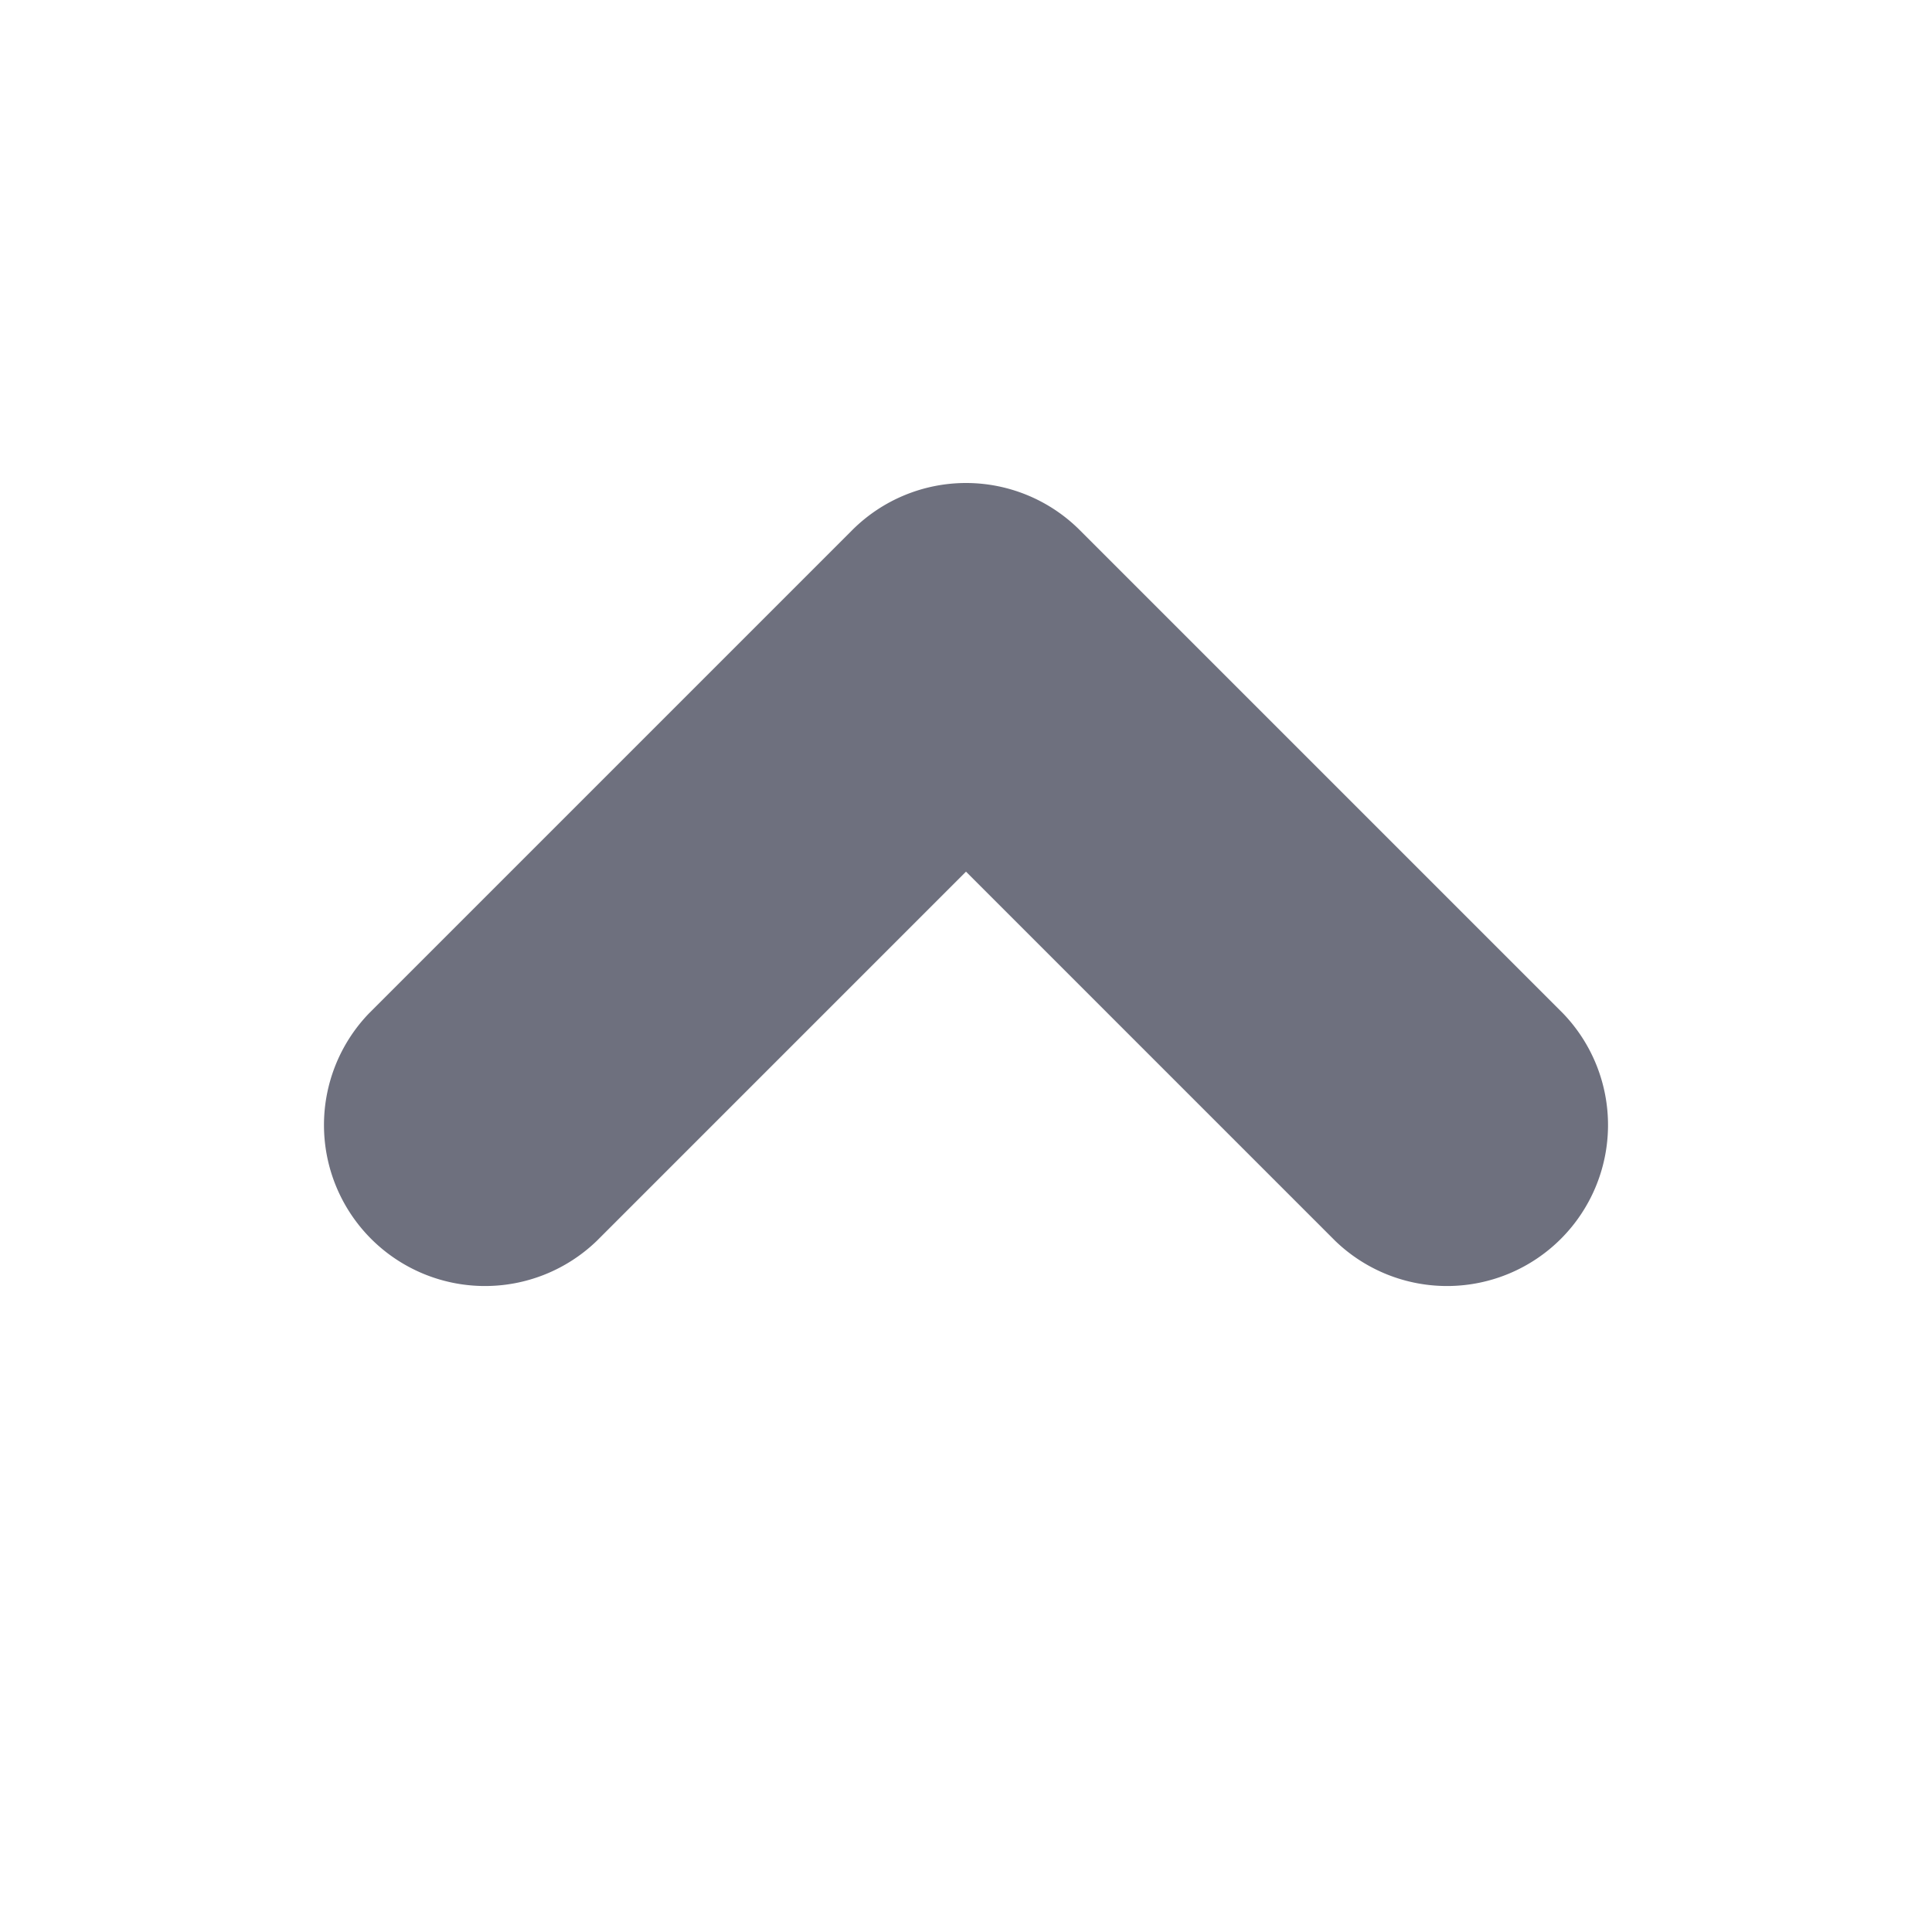 <svg xmlns="http://www.w3.org/2000/svg" xmlns:xlink="http://www.w3.org/1999/xlink" width="12" height="12" viewBox="0 0 12 12">
  <defs>
    <style>
      .cls-1 {
        fill: #6E707E;
      }
    </style>
  </defs>
  <title>Arrow Head - Up - 12</title>
  <path class="cls-1" d="M6,3a1,1,0,0,0-.707.293l-3,3A1,1,0,0,0,3.707,7.707L6,5.414,8.293,7.707A1,1,0,0,0,9.707,6.293l-3-3A1,1,0,0,0,6,3Z"/>
</svg>

